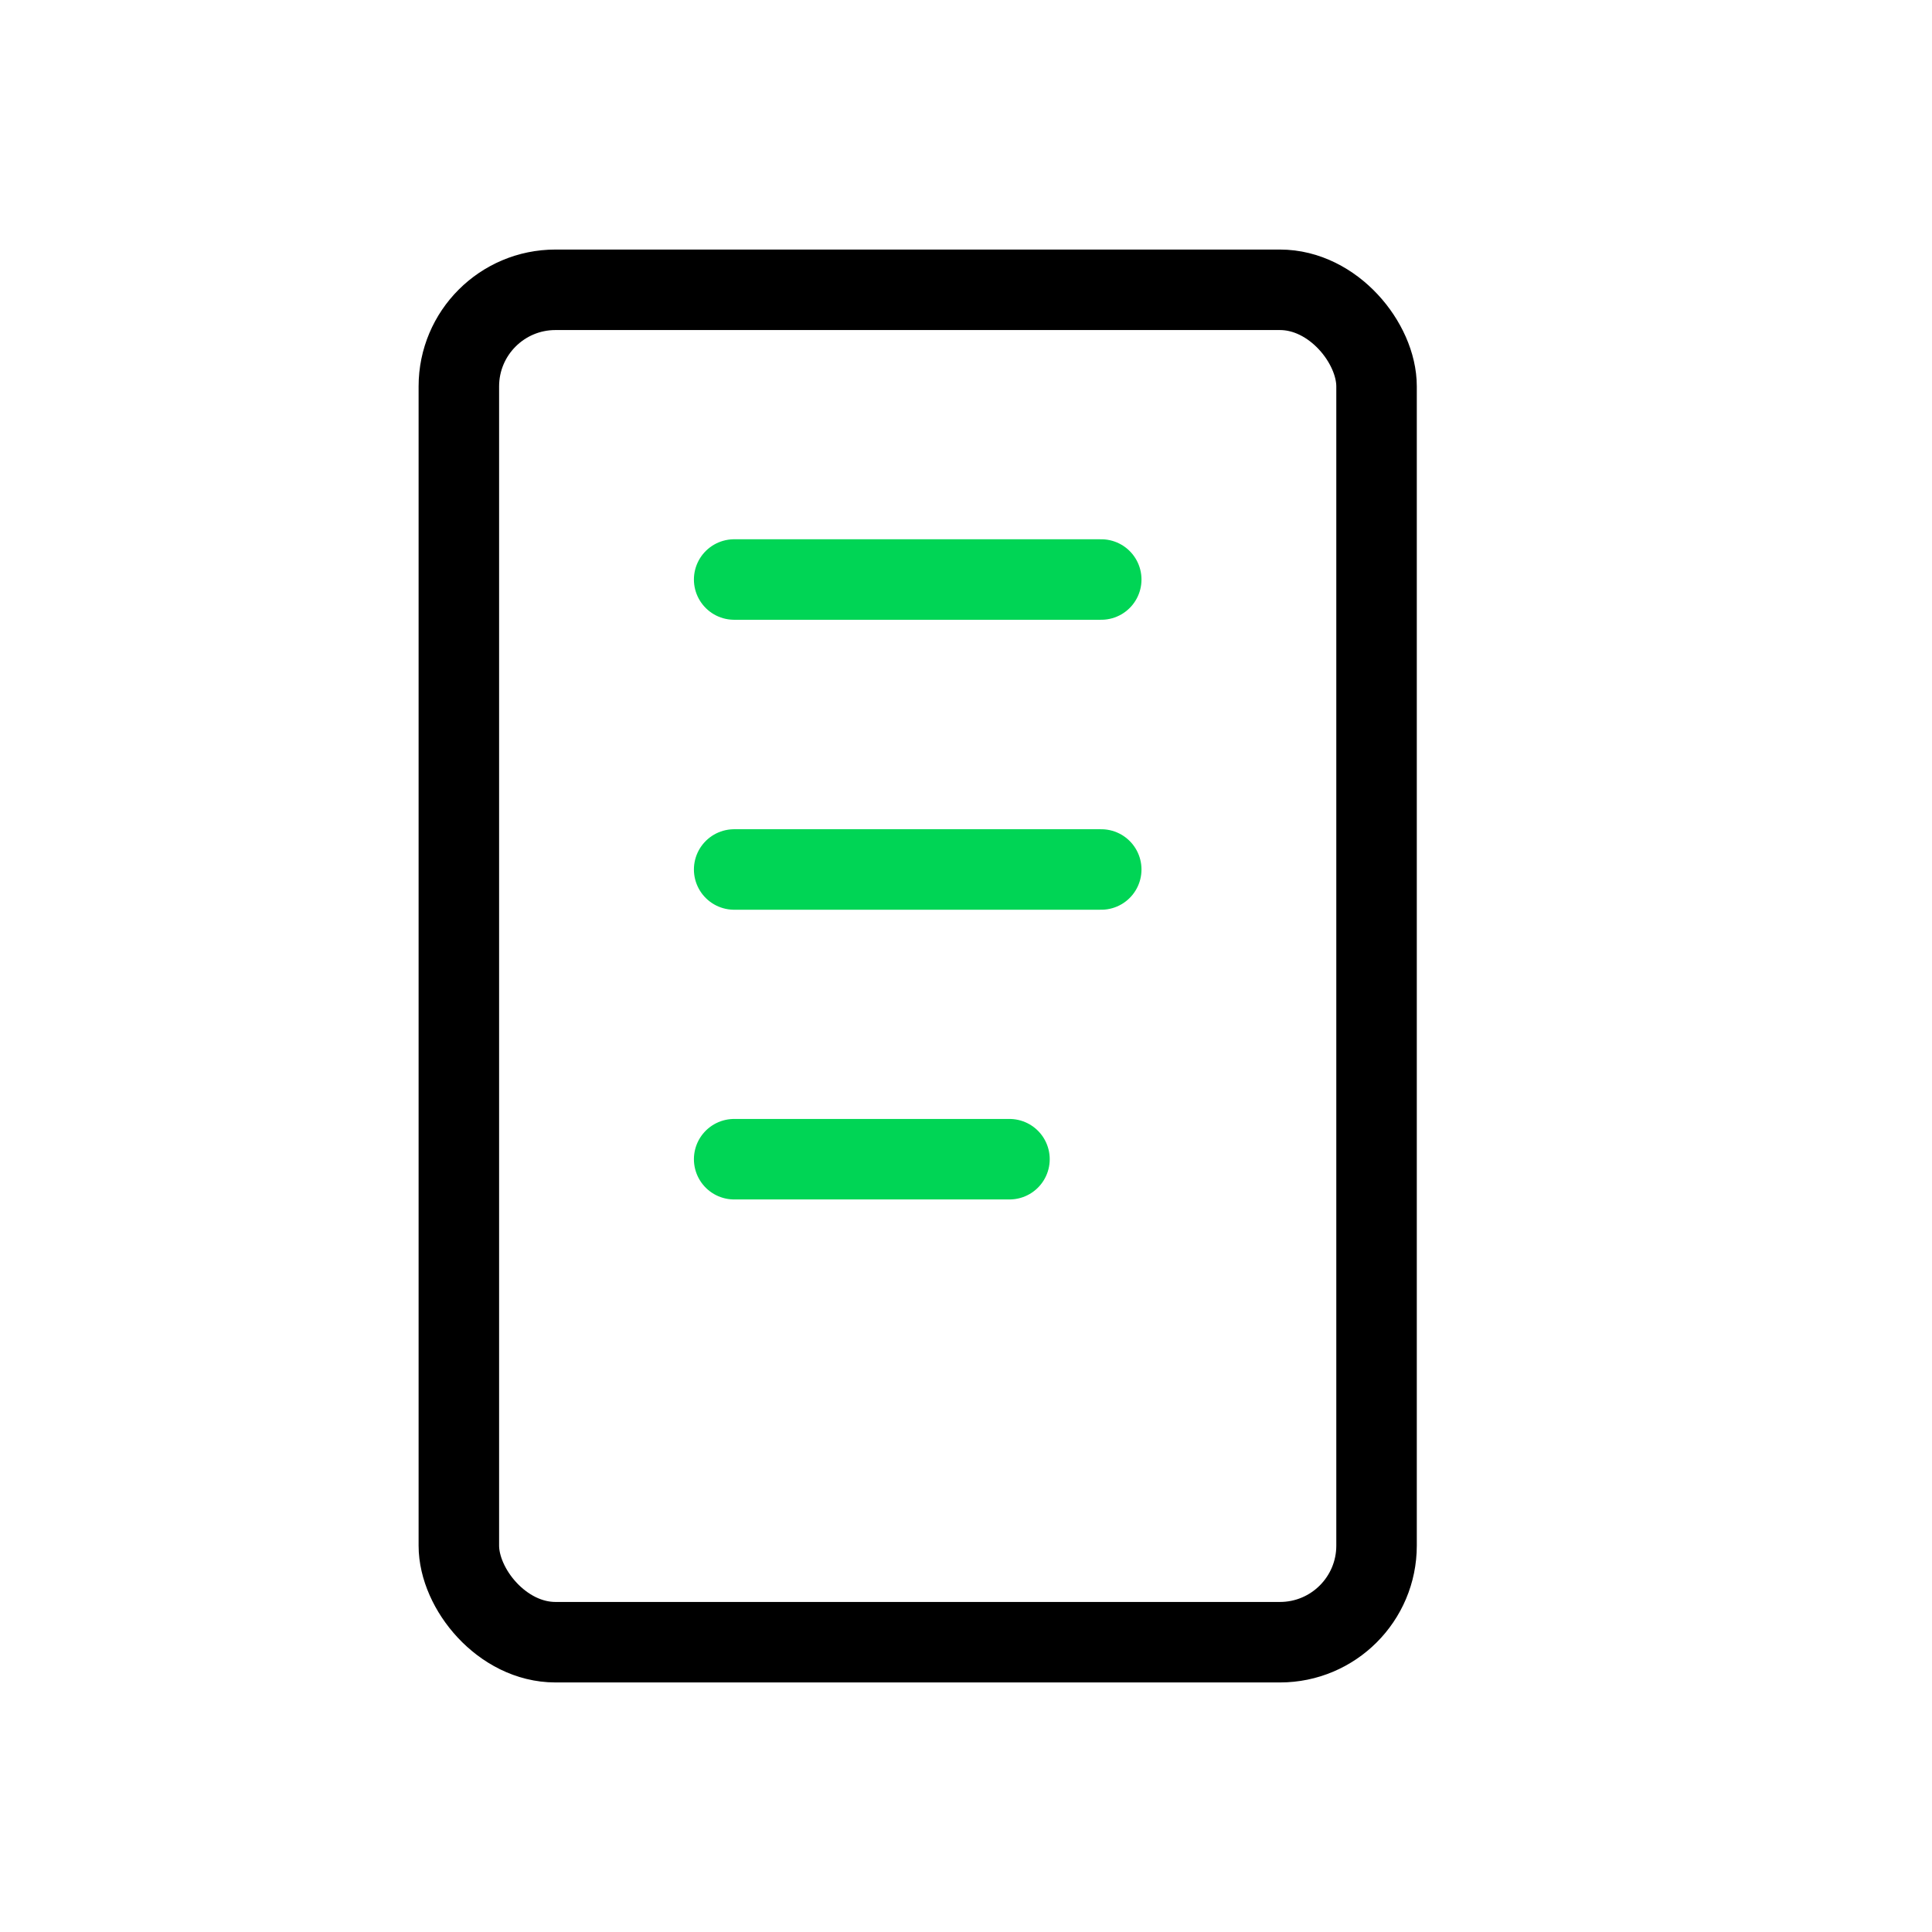 <svg
	width="24"
	height="24"
	viewBox="0 0 24 24"
	fill="none"
	xmlns="http://www.w3.org/2000/svg"
>
	<rect
		x="5.7"
		y="3.6"
		width="11.4"
		height="16.8"
		rx="1.2"
		stroke="black"
	/>
	<path
		d="M13.68 7.199H9.12"
		stroke="#00D555"
		stroke-linecap="round"
	/>
	<path
		d="M13.68 10.801H9.12"
		stroke="#00D555"
		stroke-linecap="round"
	/>
	<path
		d="M12.54 14.4H9.12"
		stroke="#00D555"
		stroke-linecap="round"
	/>
</svg>
